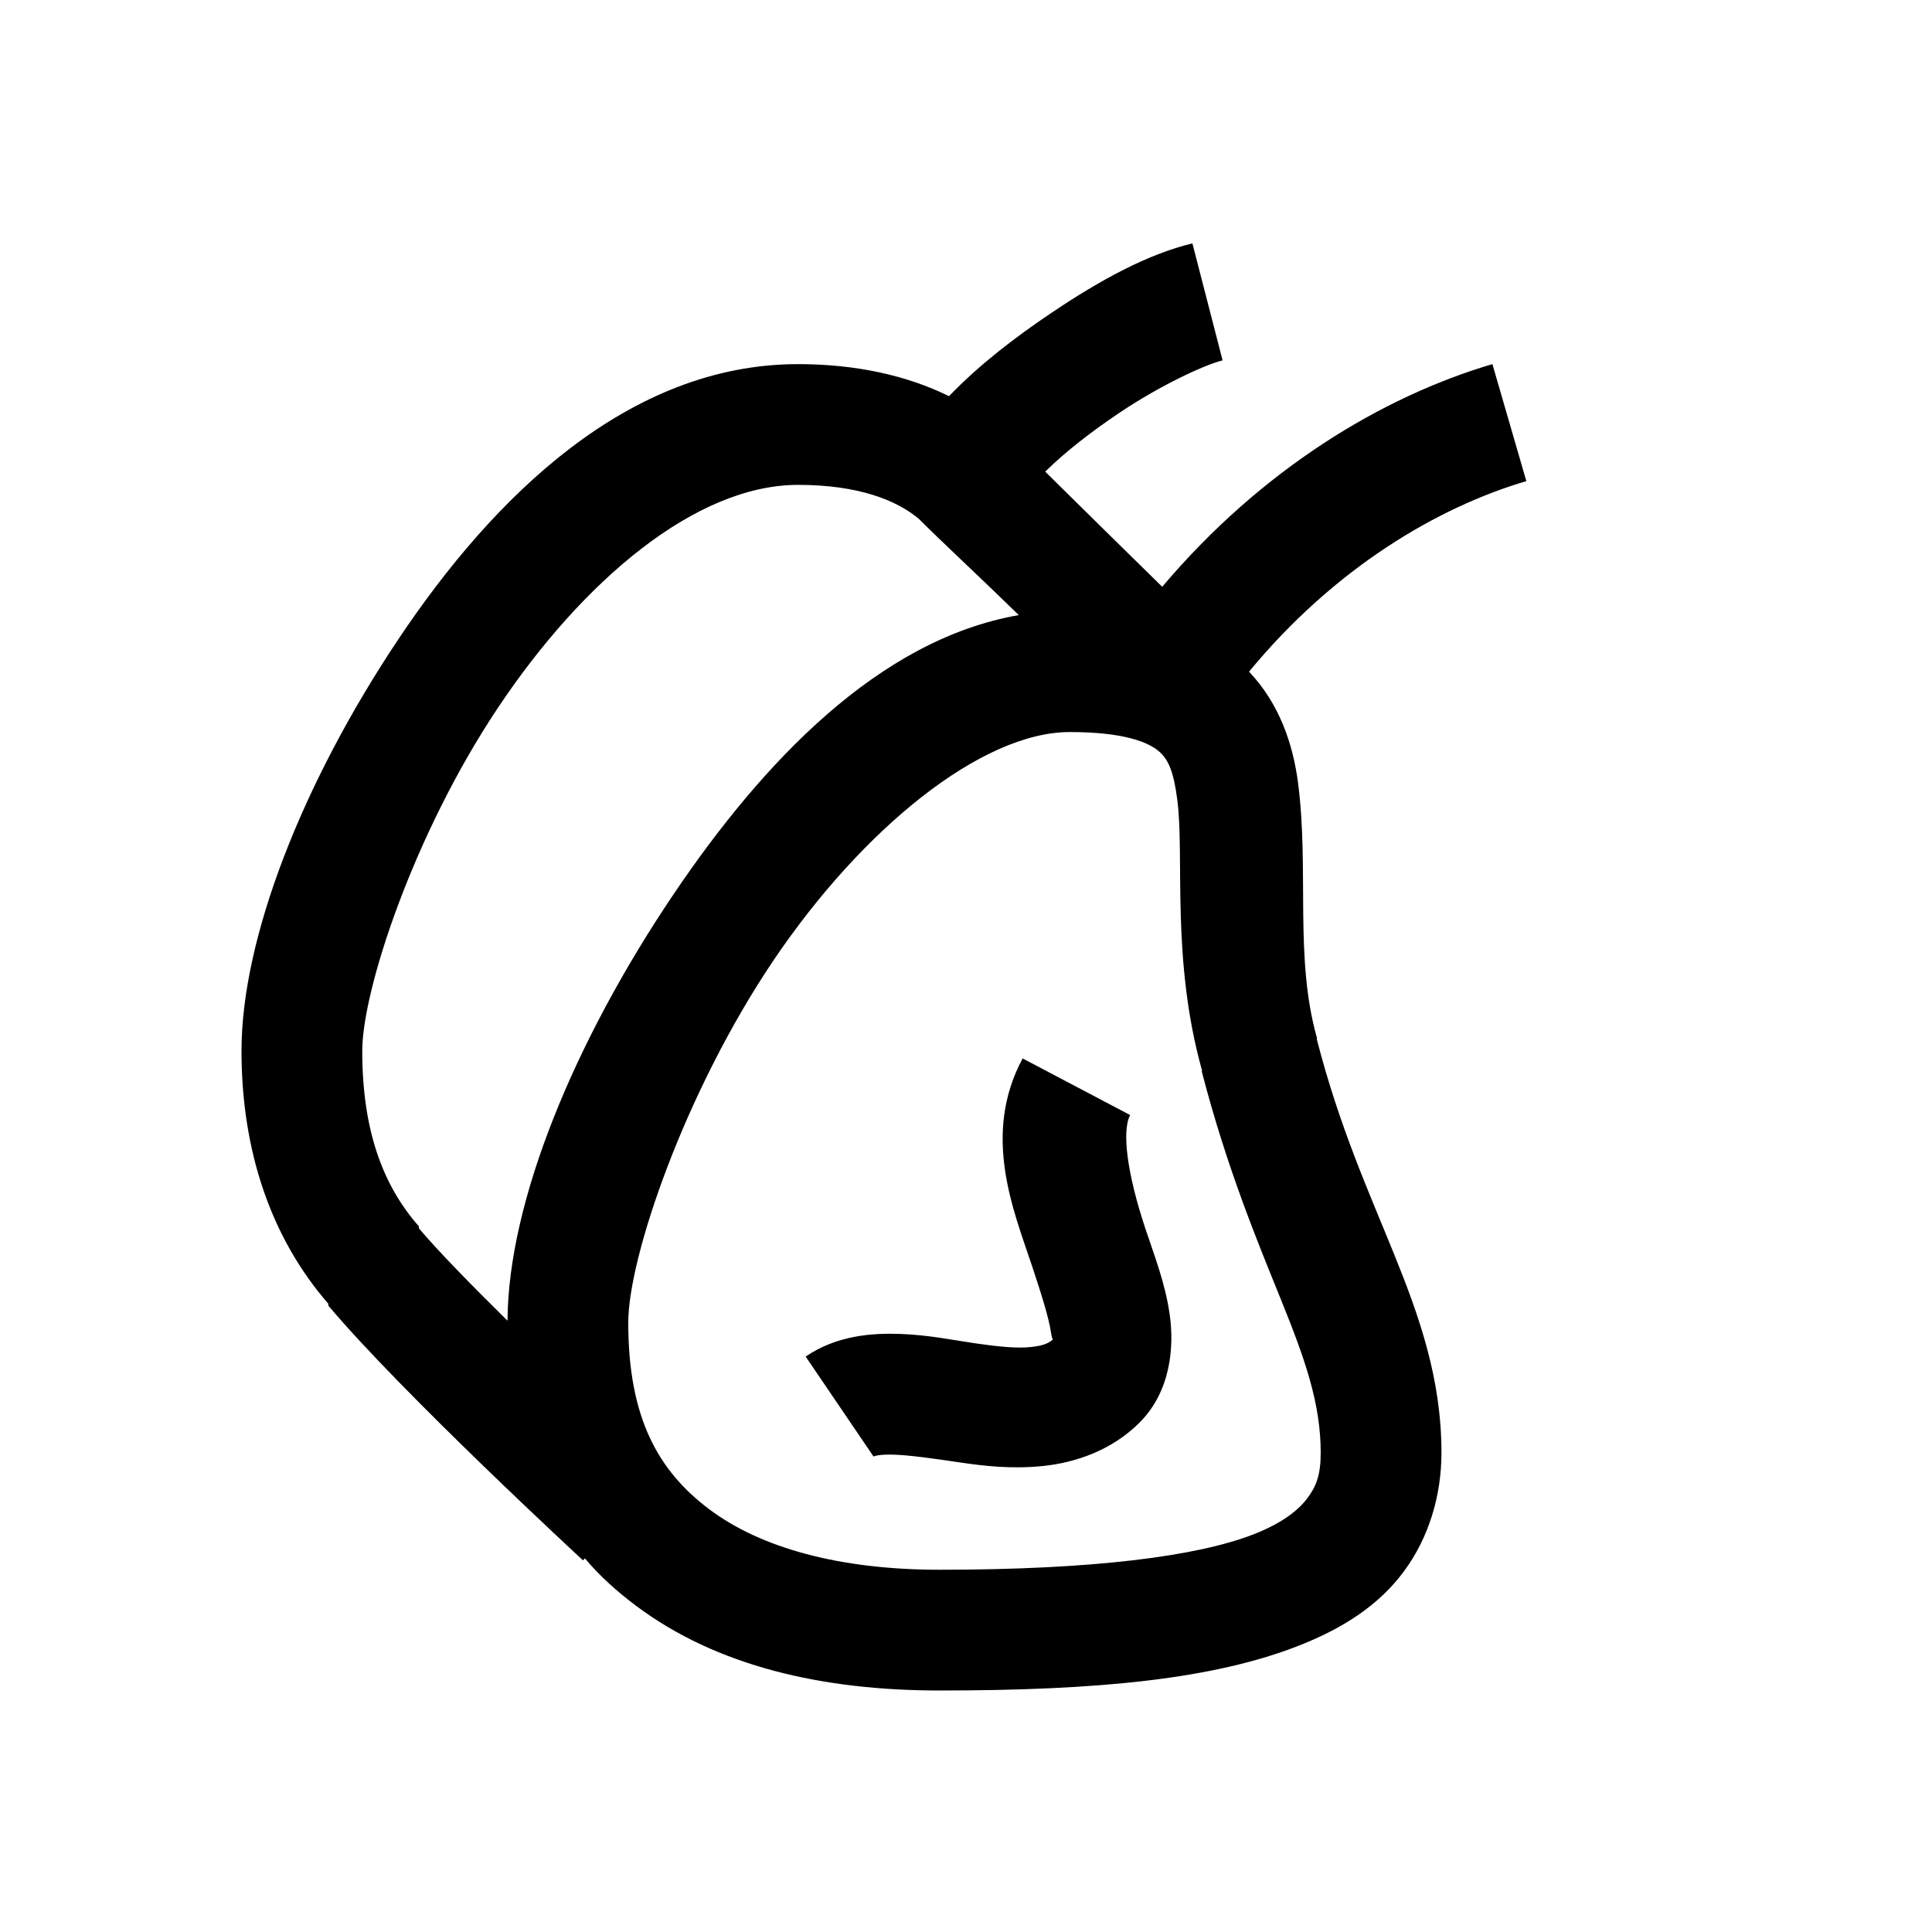 <?xml version="1.0" encoding="utf-8"?>
<svg xmlns="http://www.w3.org/2000/svg" viewBox="0 0 32 32" fill="#000000"><path style="text-indent:0;text-align:start;line-height:normal;text-transform:none;block-progression:tb;-inkscape-font-specification:Bitstream Vera Sans" d="M 19.75 4.031 C 19.012 4.21 18.236 4.628 17.406 5.188 C 16.82 5.583 16.221 6.038 15.719 6.562 C 15.019 6.217 14.171 6.031 13.219 6.031 C 10.41 6.031 8.179 8.22 6.594 10.594 C 5.009 12.968 4 15.54 4 17.406 C 4 19.055 4.485 20.5 5.438 21.594 L 5.438 21.625 C 6.663 23.081 9.656 25.844 9.656 25.844 L 9.688 25.812 C 9.933 26.105 10.225 26.364 10.531 26.594 C 11.873 27.601 13.628 28 15.562 28 C 18.197 28 20.113 27.812 21.531 27.25 C 22.24 26.969 22.831 26.595 23.25 26.031 C 23.669 25.468 23.875 24.766 23.875 24.062 C 23.875 22.84 23.511 21.812 23.094 20.781 C 22.677 19.75 22.184 18.665 21.812 17.219 L 21.812 17.188 C 21.437 15.863 21.687 14.41 21.5 12.969 C 21.418 12.335 21.195 11.659 20.688 11.125 C 22.104 9.408 23.811 8.402 25.281 7.969 L 24.719 6.031 C 22.89 6.571 20.895 7.773 19.25 9.719 C 18.562 9.045 18.039 8.53 17.312 7.812 C 17.662 7.467 18.093 7.139 18.531 6.844 C 19.217 6.381 19.962 6.038 20.25 5.969 L 19.75 4.031 z M 13.219 8.031 C 14.225 8.031 14.856 8.289 15.219 8.594 C 15.601 8.977 16.132 9.465 16.875 10.188 C 14.553 10.591 12.628 12.631 11.156 14.812 C 9.519 17.239 8.417 19.895 8.406 21.875 C 7.806 21.283 7.247 20.713 6.938 20.344 L 6.938 20.312 C 6.337 19.63 6 18.713 6 17.406 C 6 16.406 6.848 13.817 8.25 11.719 C 9.652 9.62 11.522 8.031 13.219 8.031 z M 17.719 12.125 C 18.631 12.125 19.021 12.299 19.188 12.438 C 19.354 12.576 19.439 12.78 19.5 13.25 C 19.621 14.185 19.395 15.881 19.906 17.719 C 19.913 17.723 19.904 17.742 19.906 17.75 C 20.319 19.342 20.825 20.559 21.219 21.531 C 21.616 22.513 21.875 23.244 21.875 24.062 C 21.875 24.436 21.799 24.621 21.656 24.812 C 21.514 25.004 21.252 25.22 20.781 25.406 C 19.84 25.779 18.095 26 15.562 26 C 13.902 26 12.599 25.637 11.75 25 C 10.901 24.363 10.406 23.483 10.406 21.906 C 10.406 20.828 11.34 18.089 12.812 15.906 C 14.285 13.724 16.259 12.125 17.719 12.125 z M 16.938 17.531 C 16.257 18.799 16.789 20.052 17.094 20.969 C 17.246 21.427 17.374 21.833 17.406 22.062 C 17.419 22.155 17.435 22.173 17.438 22.188 C 17.351 22.261 17.252 22.293 17.062 22.312 C 16.848 22.335 16.532 22.305 16.156 22.25 C 15.781 22.195 15.374 22.11 14.906 22.094 C 14.438 22.078 13.858 22.119 13.344 22.469 L 14.469 24.125 C 14.478 24.119 14.559 24.085 14.812 24.094 C 15.066 24.102 15.457 24.157 15.875 24.219 C 16.293 24.281 16.756 24.336 17.281 24.281 C 17.807 24.226 18.412 24.026 18.875 23.562 C 19.392 23.045 19.449 22.309 19.375 21.781 C 19.301 21.253 19.118 20.794 18.969 20.344 C 18.67 19.444 18.577 18.733 18.719 18.469 L 16.938 17.531 z" overflow="visible" font-family="Bitstream Vera Sans" fill="#000000"/></svg>
